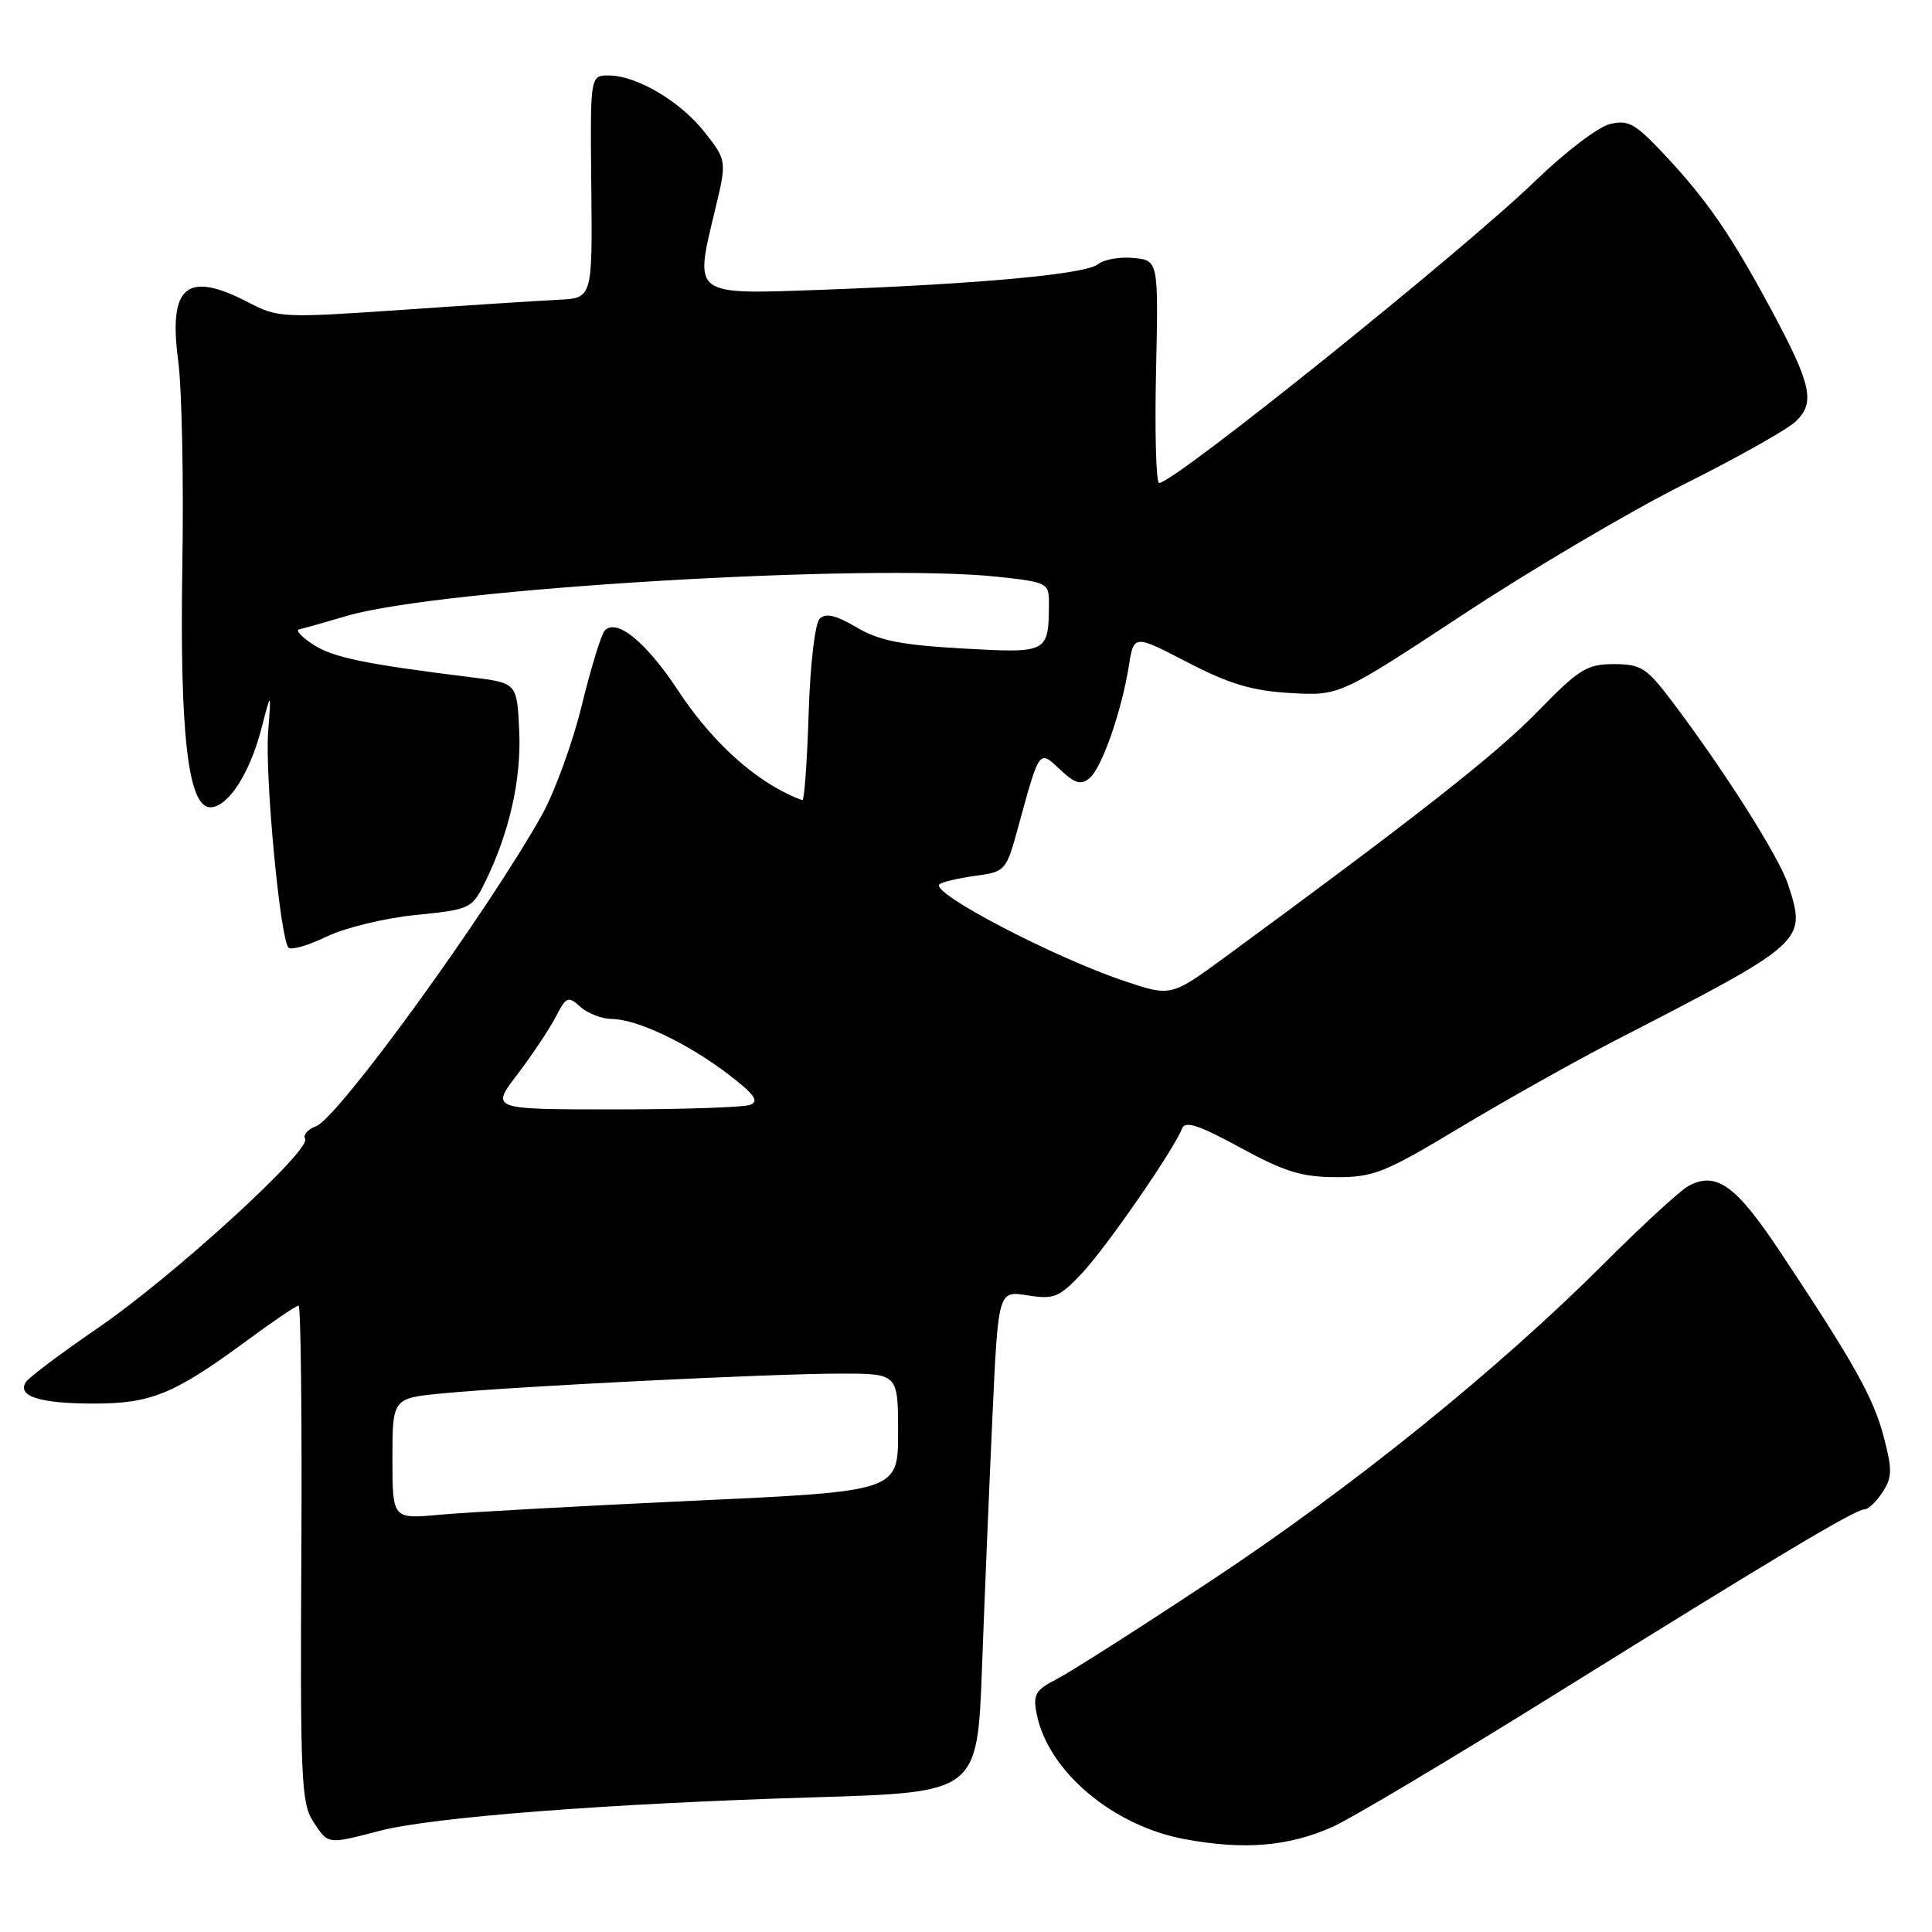 <?xml version="1.0" encoding="UTF-8" standalone="no"?>
<!DOCTYPE svg PUBLIC "-//W3C//DTD SVG 1.1//EN" "http://www.w3.org/Graphics/SVG/1.1/DTD/svg11.dtd" >
<svg xmlns="http://www.w3.org/2000/svg" xmlns:xlink="http://www.w3.org/1999/xlink" version="1.1" viewBox="0 0 256 256">
 <g >
 <path fill="currentColor"
d=" M 176.56 242.08 C 178.96 241.01 192.29 233.07 206.17 224.43 C 235.74 206.03 245.83 200.00 247.06 200.00 C 247.55 200.00 248.63 198.98 249.45 197.72 C 250.73 195.76 250.75 194.75 249.60 190.37 C 248.22 185.15 245.67 180.60 235.83 165.80 C 230.01 157.04 227.41 155.18 223.74 157.14 C 222.67 157.71 217.67 162.30 212.63 167.34 C 198.47 181.50 179.17 197.08 160.45 209.46 C 151.07 215.67 141.91 221.51 140.09 222.45 C 137.17 223.96 136.85 224.52 137.38 227.17 C 138.89 234.69 147.44 241.92 156.94 243.69 C 164.83 245.16 170.68 244.68 176.56 242.08 Z  M 50.33 242.59 C 57.30 240.77 80.69 238.97 108.00 238.15 C 129.50 237.50 129.50 237.50 130.12 221.00 C 130.45 211.93 131.08 196.97 131.50 187.76 C 132.27 171.02 132.27 171.02 136.14 171.64 C 139.65 172.20 140.34 171.92 143.37 168.71 C 146.61 165.27 155.54 152.35 156.62 149.54 C 157.03 148.48 158.83 149.06 164.33 152.06 C 170.19 155.26 172.51 155.97 177.00 155.98 C 182.01 156.00 183.47 155.41 193.50 149.38 C 199.55 145.75 208.78 140.57 214.00 137.88 C 239.36 124.82 239.38 124.79 236.94 117.23 C 235.75 113.55 228.42 101.99 221.41 92.75 C 218.18 88.48 217.41 88.00 213.84 88.00 C 210.27 88.00 209.22 88.65 203.68 94.35 C 198.24 99.94 187.60 108.29 162.33 126.82 C 155.16 132.07 155.16 132.07 148.92 129.97 C 139.54 126.81 123.33 118.34 124.47 117.19 C 124.78 116.88 126.90 116.38 129.17 116.06 C 133.25 115.51 133.32 115.43 134.94 109.50 C 137.77 99.17 137.66 99.33 140.50 102.00 C 142.44 103.82 143.23 104.05 144.37 103.11 C 146.00 101.75 148.60 94.32 149.58 88.23 C 150.24 84.07 150.24 84.07 157.37 87.77 C 162.94 90.65 165.92 91.54 171.00 91.83 C 177.50 92.20 177.50 92.20 194.00 81.34 C 203.07 75.37 216.19 67.64 223.14 64.17 C 230.10 60.69 236.74 56.96 237.90 55.88 C 240.58 53.38 240.06 51.01 234.68 41.00 C 229.40 31.19 226.22 26.56 220.68 20.63 C 216.69 16.36 215.78 15.84 213.31 16.44 C 211.77 16.81 207.35 20.18 203.50 23.91 C 193.85 33.25 155.58 64.00 153.59 64.00 C 153.19 64.00 153.00 57.36 153.18 49.25 C 153.50 34.50 153.50 34.50 150.18 34.18 C 148.36 34.01 146.25 34.38 145.49 35.01 C 143.90 36.33 129.82 37.63 108.86 38.40 C 91.68 39.02 92.00 39.26 94.71 27.99 C 96.32 21.29 96.32 21.29 93.41 17.57 C 90.18 13.44 84.37 10.00 80.64 10.00 C 78.20 10.00 78.20 10.00 78.35 24.75 C 78.50 39.50 78.50 39.50 74.00 39.72 C 71.53 39.84 62.18 40.44 53.23 41.06 C 37.52 42.14 36.82 42.11 32.95 40.09 C 24.76 35.82 22.29 37.85 23.61 47.77 C 24.10 51.47 24.35 63.72 24.16 74.99 C 23.80 97.29 24.93 107.03 27.89 106.97 C 30.22 106.92 33.06 102.55 34.61 96.64 C 35.95 91.50 35.95 91.50 35.53 97.00 C 35.09 102.88 37.13 124.46 38.23 125.57 C 38.60 125.93 40.87 125.27 43.29 124.10 C 45.71 122.93 51.00 121.65 55.08 121.24 C 62.27 120.52 62.53 120.40 64.22 117.00 C 67.49 110.39 69.10 103.27 68.80 96.82 C 68.50 90.50 68.50 90.50 62.50 89.75 C 48.32 87.99 44.12 87.12 41.50 85.41 C 39.98 84.41 39.13 83.51 39.61 83.40 C 40.10 83.30 42.98 82.49 46.00 81.60 C 58.26 77.99 115.11 74.59 132.25 76.43 C 138.72 77.13 139.00 77.27 138.99 79.83 C 138.95 86.55 138.94 86.56 127.58 85.93 C 119.40 85.47 116.48 84.89 113.49 83.12 C 110.74 81.51 109.41 81.19 108.61 81.99 C 107.99 82.61 107.35 88.06 107.15 94.54 C 106.95 100.84 106.58 106.00 106.33 106.00 C 106.07 106.00 104.89 105.48 103.68 104.86 C 98.73 102.26 93.79 97.49 89.86 91.51 C 85.62 85.07 81.68 81.85 80.12 83.57 C 79.66 84.08 78.29 88.55 77.08 93.50 C 75.87 98.45 73.49 104.97 71.80 108.00 C 64.48 121.04 44.81 148.15 41.87 149.24 C 40.77 149.65 40.13 150.39 40.43 150.89 C 41.33 152.34 22.92 169.15 13.05 175.91 C 8.12 179.29 3.78 182.54 3.42 183.14 C 2.26 185.01 5.25 185.97 12.29 185.98 C 20.01 186.00 23.04 184.76 32.75 177.61 C 36.19 175.07 39.25 173.00 39.56 173.00 C 39.86 173.00 40.03 187.78 39.93 205.85 C 39.77 235.54 39.92 238.95 41.49 241.35 C 43.52 244.44 43.31 244.41 50.33 242.59 Z  M 52.00 193.27 C 52.00 185.26 52.00 185.26 58.75 184.62 C 68.44 183.69 102.13 182.02 111.25 182.01 C 119.00 182.00 119.00 182.00 119.00 189.80 C 119.00 197.61 119.00 197.61 91.75 198.86 C 76.76 199.56 61.69 200.39 58.25 200.71 C 52.00 201.29 52.00 201.29 52.00 193.27 Z  M 68.55 142.37 C 70.49 139.82 72.77 136.40 73.62 134.78 C 75.03 132.04 75.27 131.94 76.90 133.41 C 77.87 134.28 79.75 135.01 81.08 135.02 C 84.42 135.05 91.11 138.23 96.49 142.34 C 99.95 144.98 100.63 145.93 99.42 146.39 C 98.55 146.73 90.45 147.00 81.42 147.00 C 65.01 147.00 65.01 147.00 68.55 142.37 Z "/>
</g>
</svg>